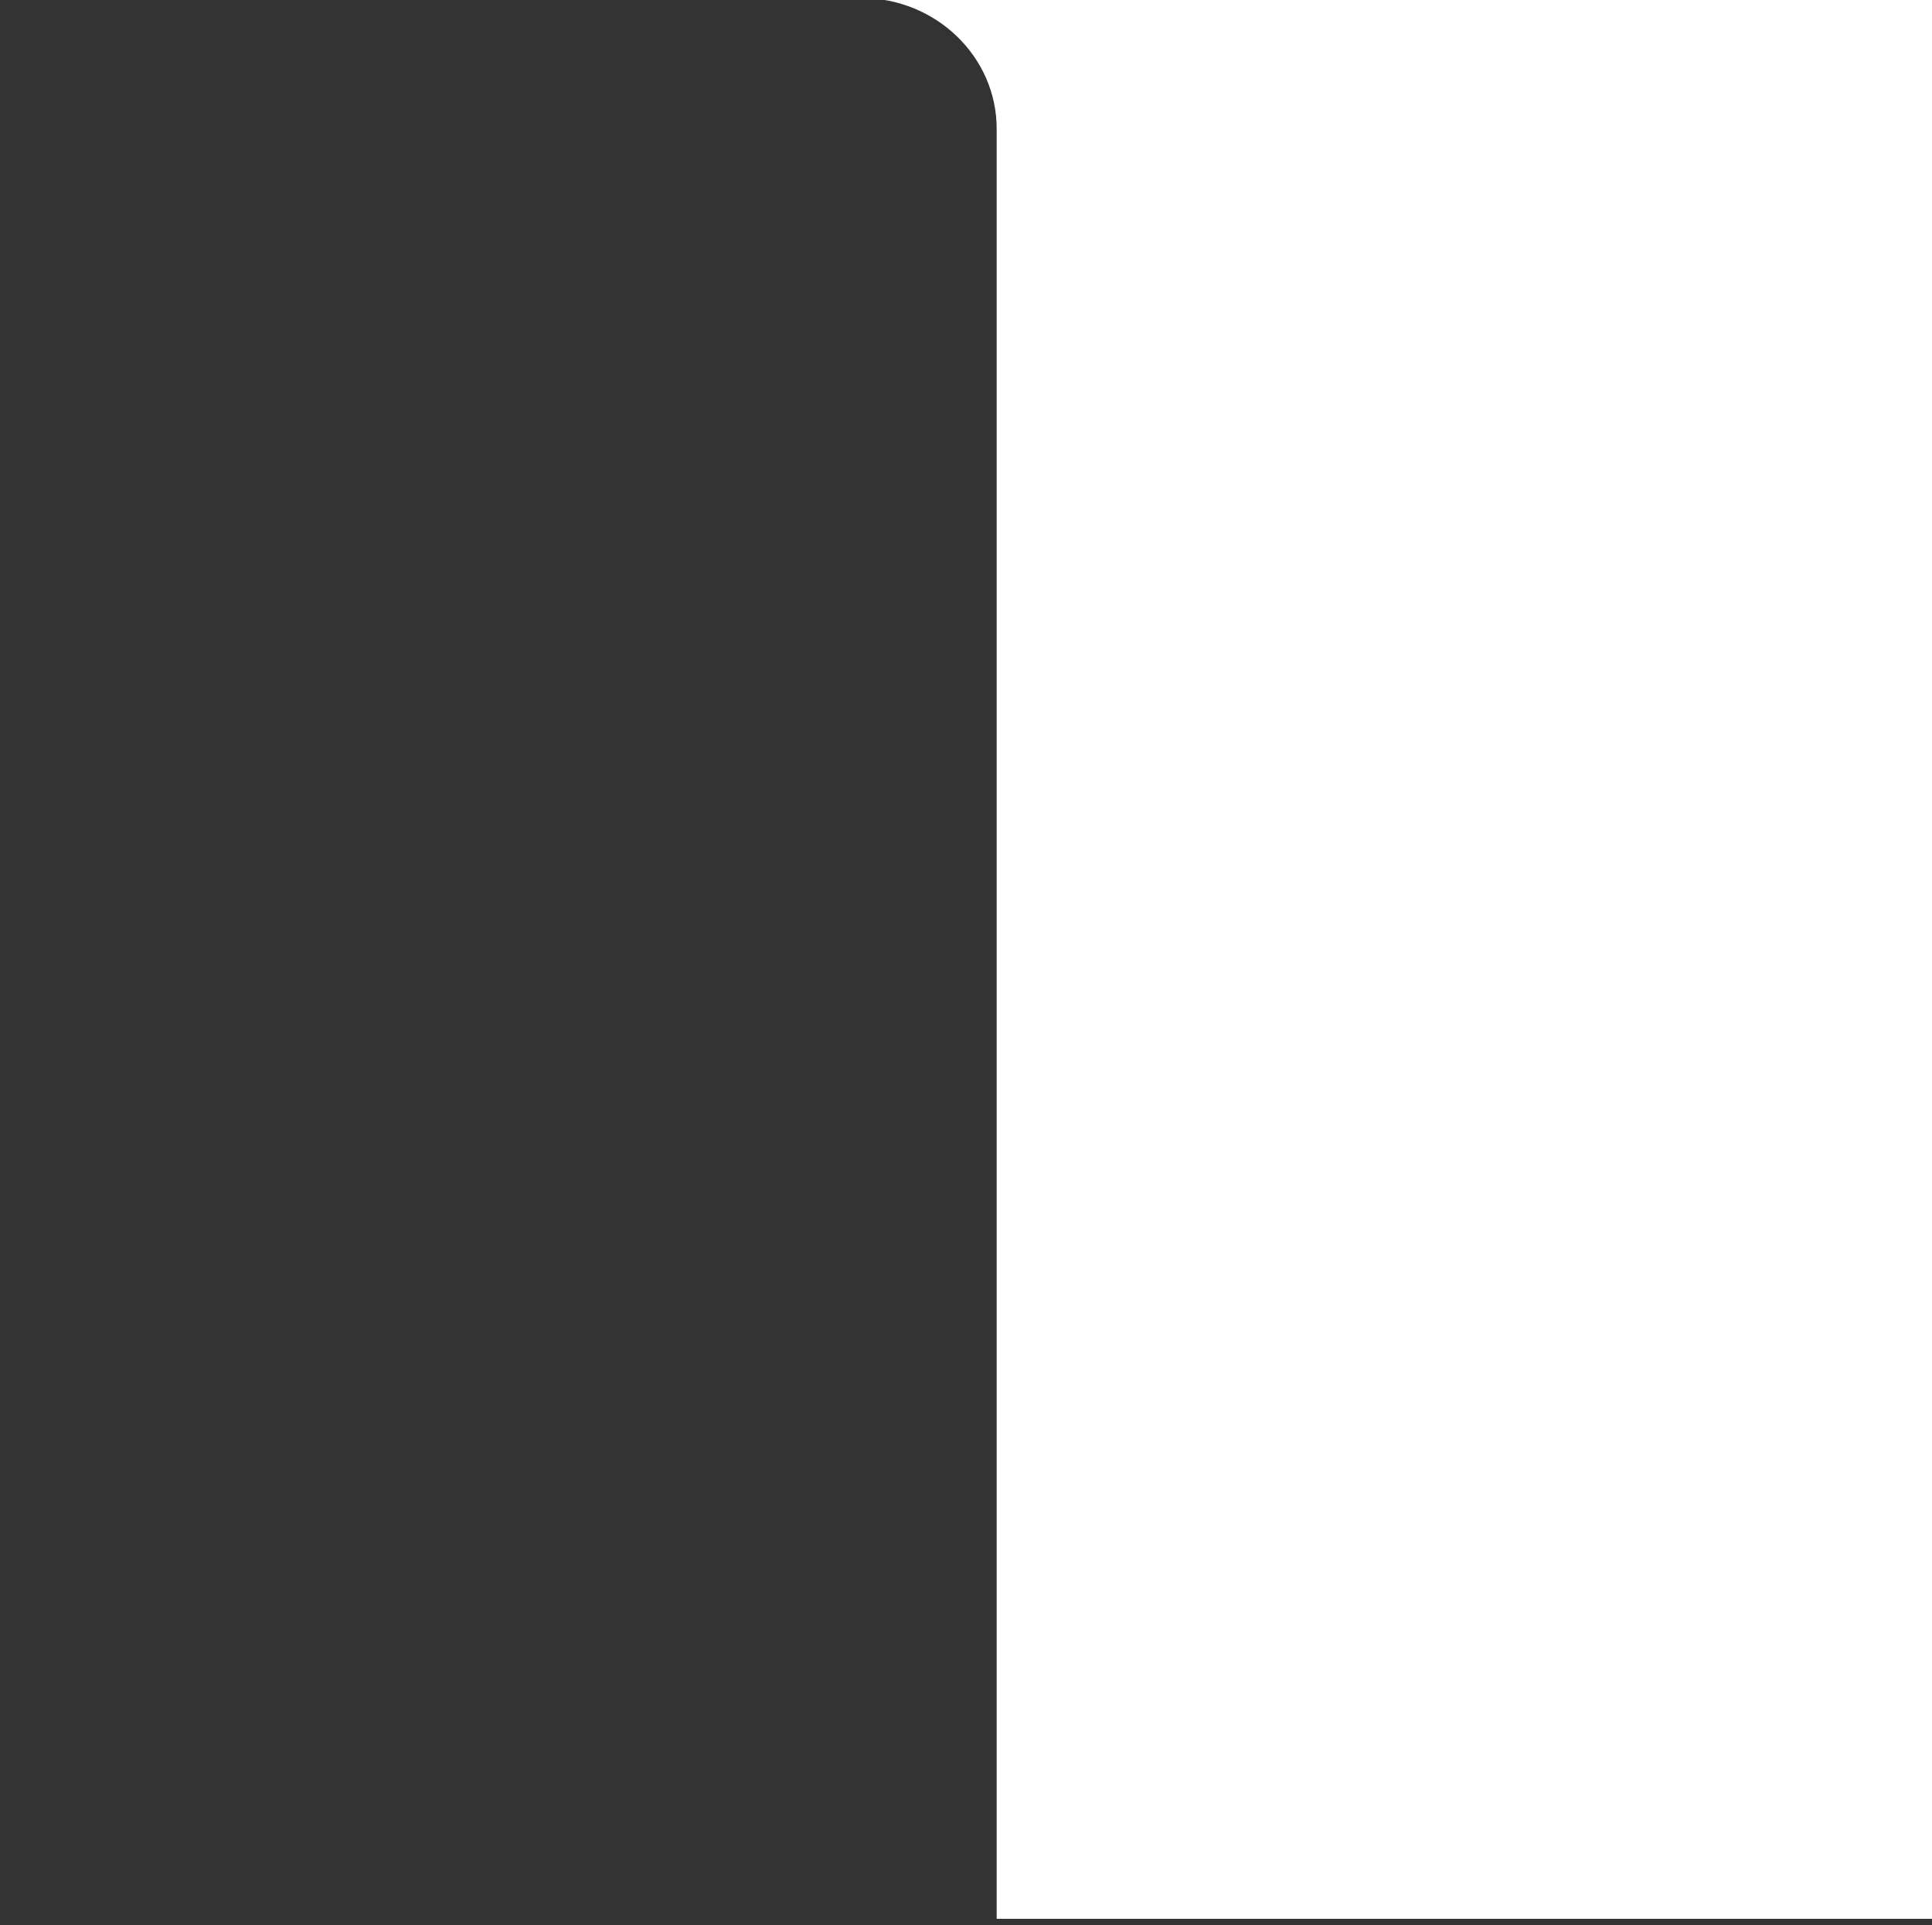 <svg width="285" height="284" viewBox="0 0 285 284" fill="none" xmlns="http://www.w3.org/2000/svg">
<rect x="0" y="0" width="285" height="284" fill="#333333" stroke="none"/>
<path d="M294 283.062L294 2.539C294 -77.293 226.863 -142 144.033 -142L3.71601e-05 -142L2.4772e-05 -0.297L127.016 -0.297C138.05 -0.297 147.025 8.353 147.025 18.988L147.025 283.062L294 283.062Z" fill="white"/>
</svg>
